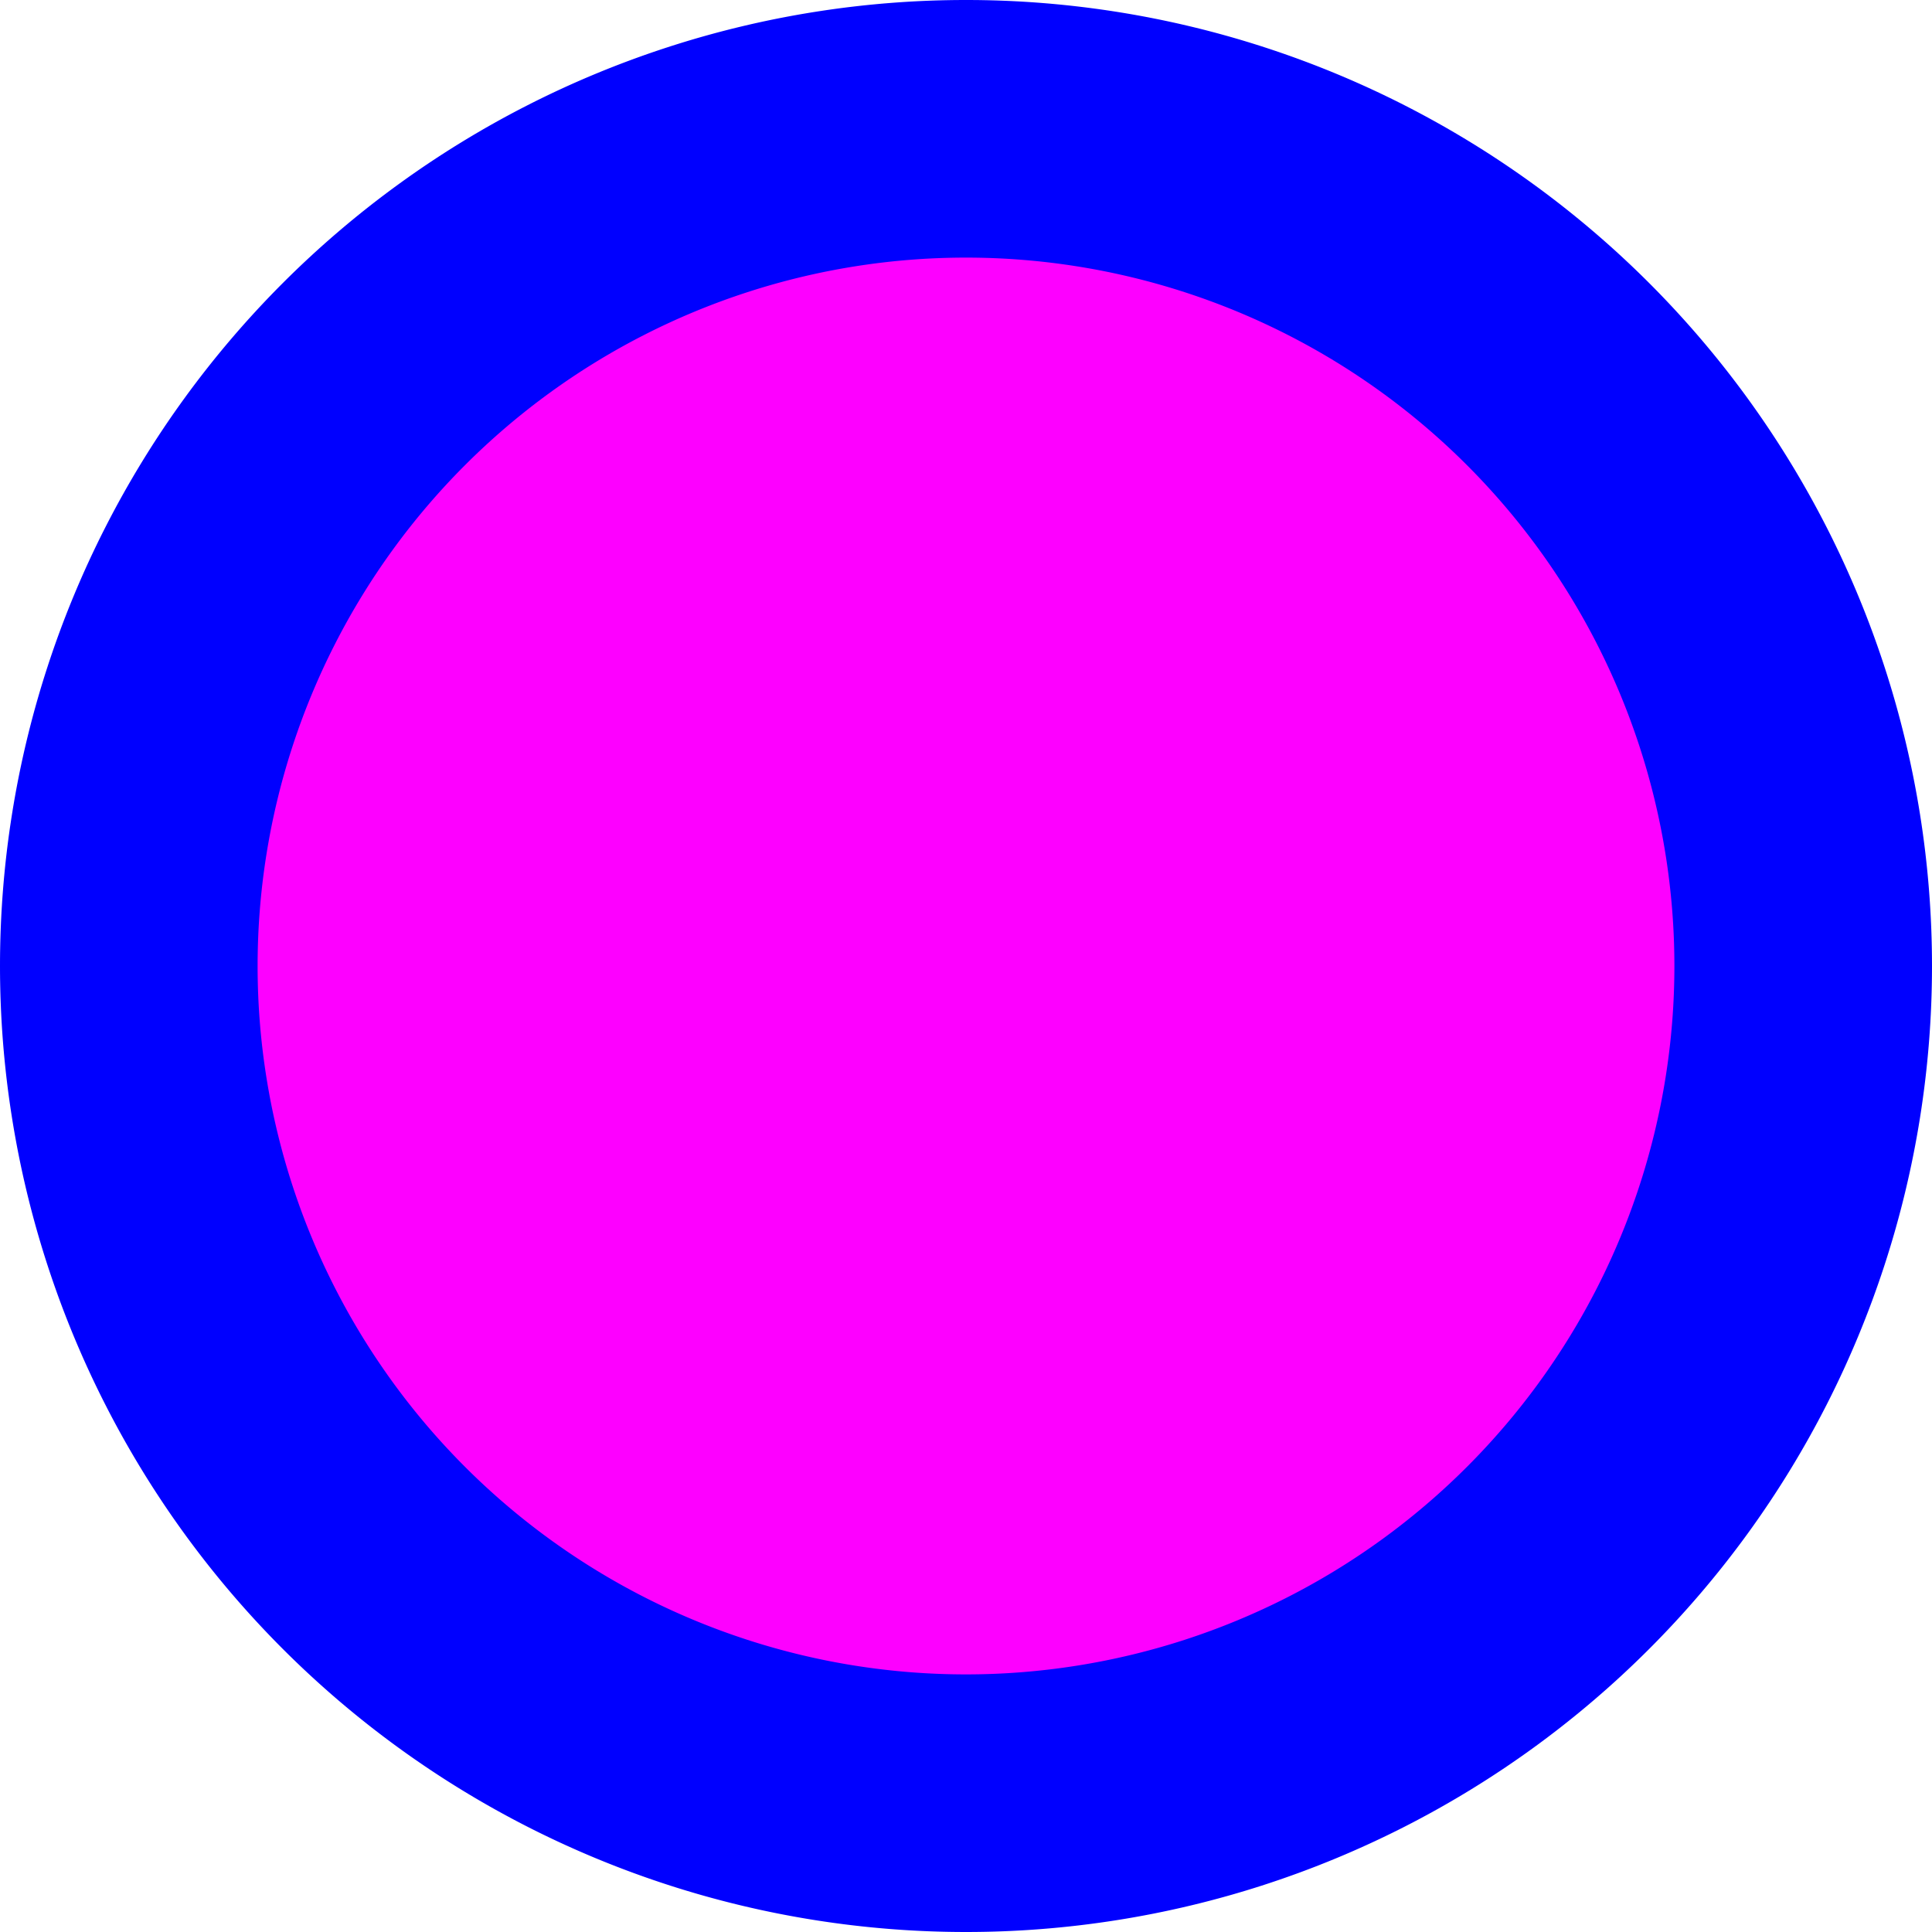 <?xml version="1.0" encoding="UTF-8" standalone="no"?>
<!-- Created with Inkscape (http://www.inkscape.org/) -->

<svg
   xmlns:dc="http://purl.org/dc/elements/1.1/"
   xmlns:cc="http://creativecommons.org/ns#"
   xmlns:rdf="http://www.w3.org/1999/02/22-rdf-syntax-ns#"
   xmlns:svg="http://www.w3.org/2000/svg"
   xmlns="http://www.w3.org/2000/svg"
   xmlns:sodipodi="http://sodipodi.sourceforge.net/DTD/sodipodi-0.dtd"
   xmlns:inkscape="http://www.inkscape.org/namespaces/inkscape"
   width="30"
   height="30"
  
   version="1.1"
   inkscape:version="0.48.4 r9939"
   sodipodi:docname="poison-pill.svg">
  <defs
     />
  <sodipodi:namedview
    
     pagecolor="#ffffff"
     bordercolor="#666666"
     borderopacity="1.0"
     inkscape:pageopacity="0.0"
     inkscape:pageshadow="2"
     inkscape:zoom="1.979899"
     inkscape:cx="13.561425"
     inkscape:cy="-8.1991081"
     inkscape:document-units="px"
     inkscape:current-layer="layer1"
     showgrid="false"
     inkscape:window-width="1280"
     inkscape:window-height="757"
     inkscape:window-x="0"
     inkscape:window-y="21"
     inkscape:window-maximized="1" />
  <g
     inkscape:label="Layer 1"
     inkscape:groupmode="layer"
    
     transform="translate(0,-1022.362)">
    <path
       sodipodi:type="arc"
       style="fill:#fd00ff;fill-opacity:1;fill-rule:evenodd;stroke:#0000ff;stroke-width:4;stroke-linecap:butt;stroke-linejoin:miter;stroke-miterlimit:4;stroke-opacity:1;stroke-dasharray:none"
      
       sodipodi:cx="15"
       sodipodi:cy="15"
       sodipodi:rx="13"
       sodipodi:ry="13"
       d="M 28,15 A 13,13 0 1 1 2,15 13,13 0 1 1 28,15 z"
       transform="translate(0,1022.362)" />
  </g>
</svg>
